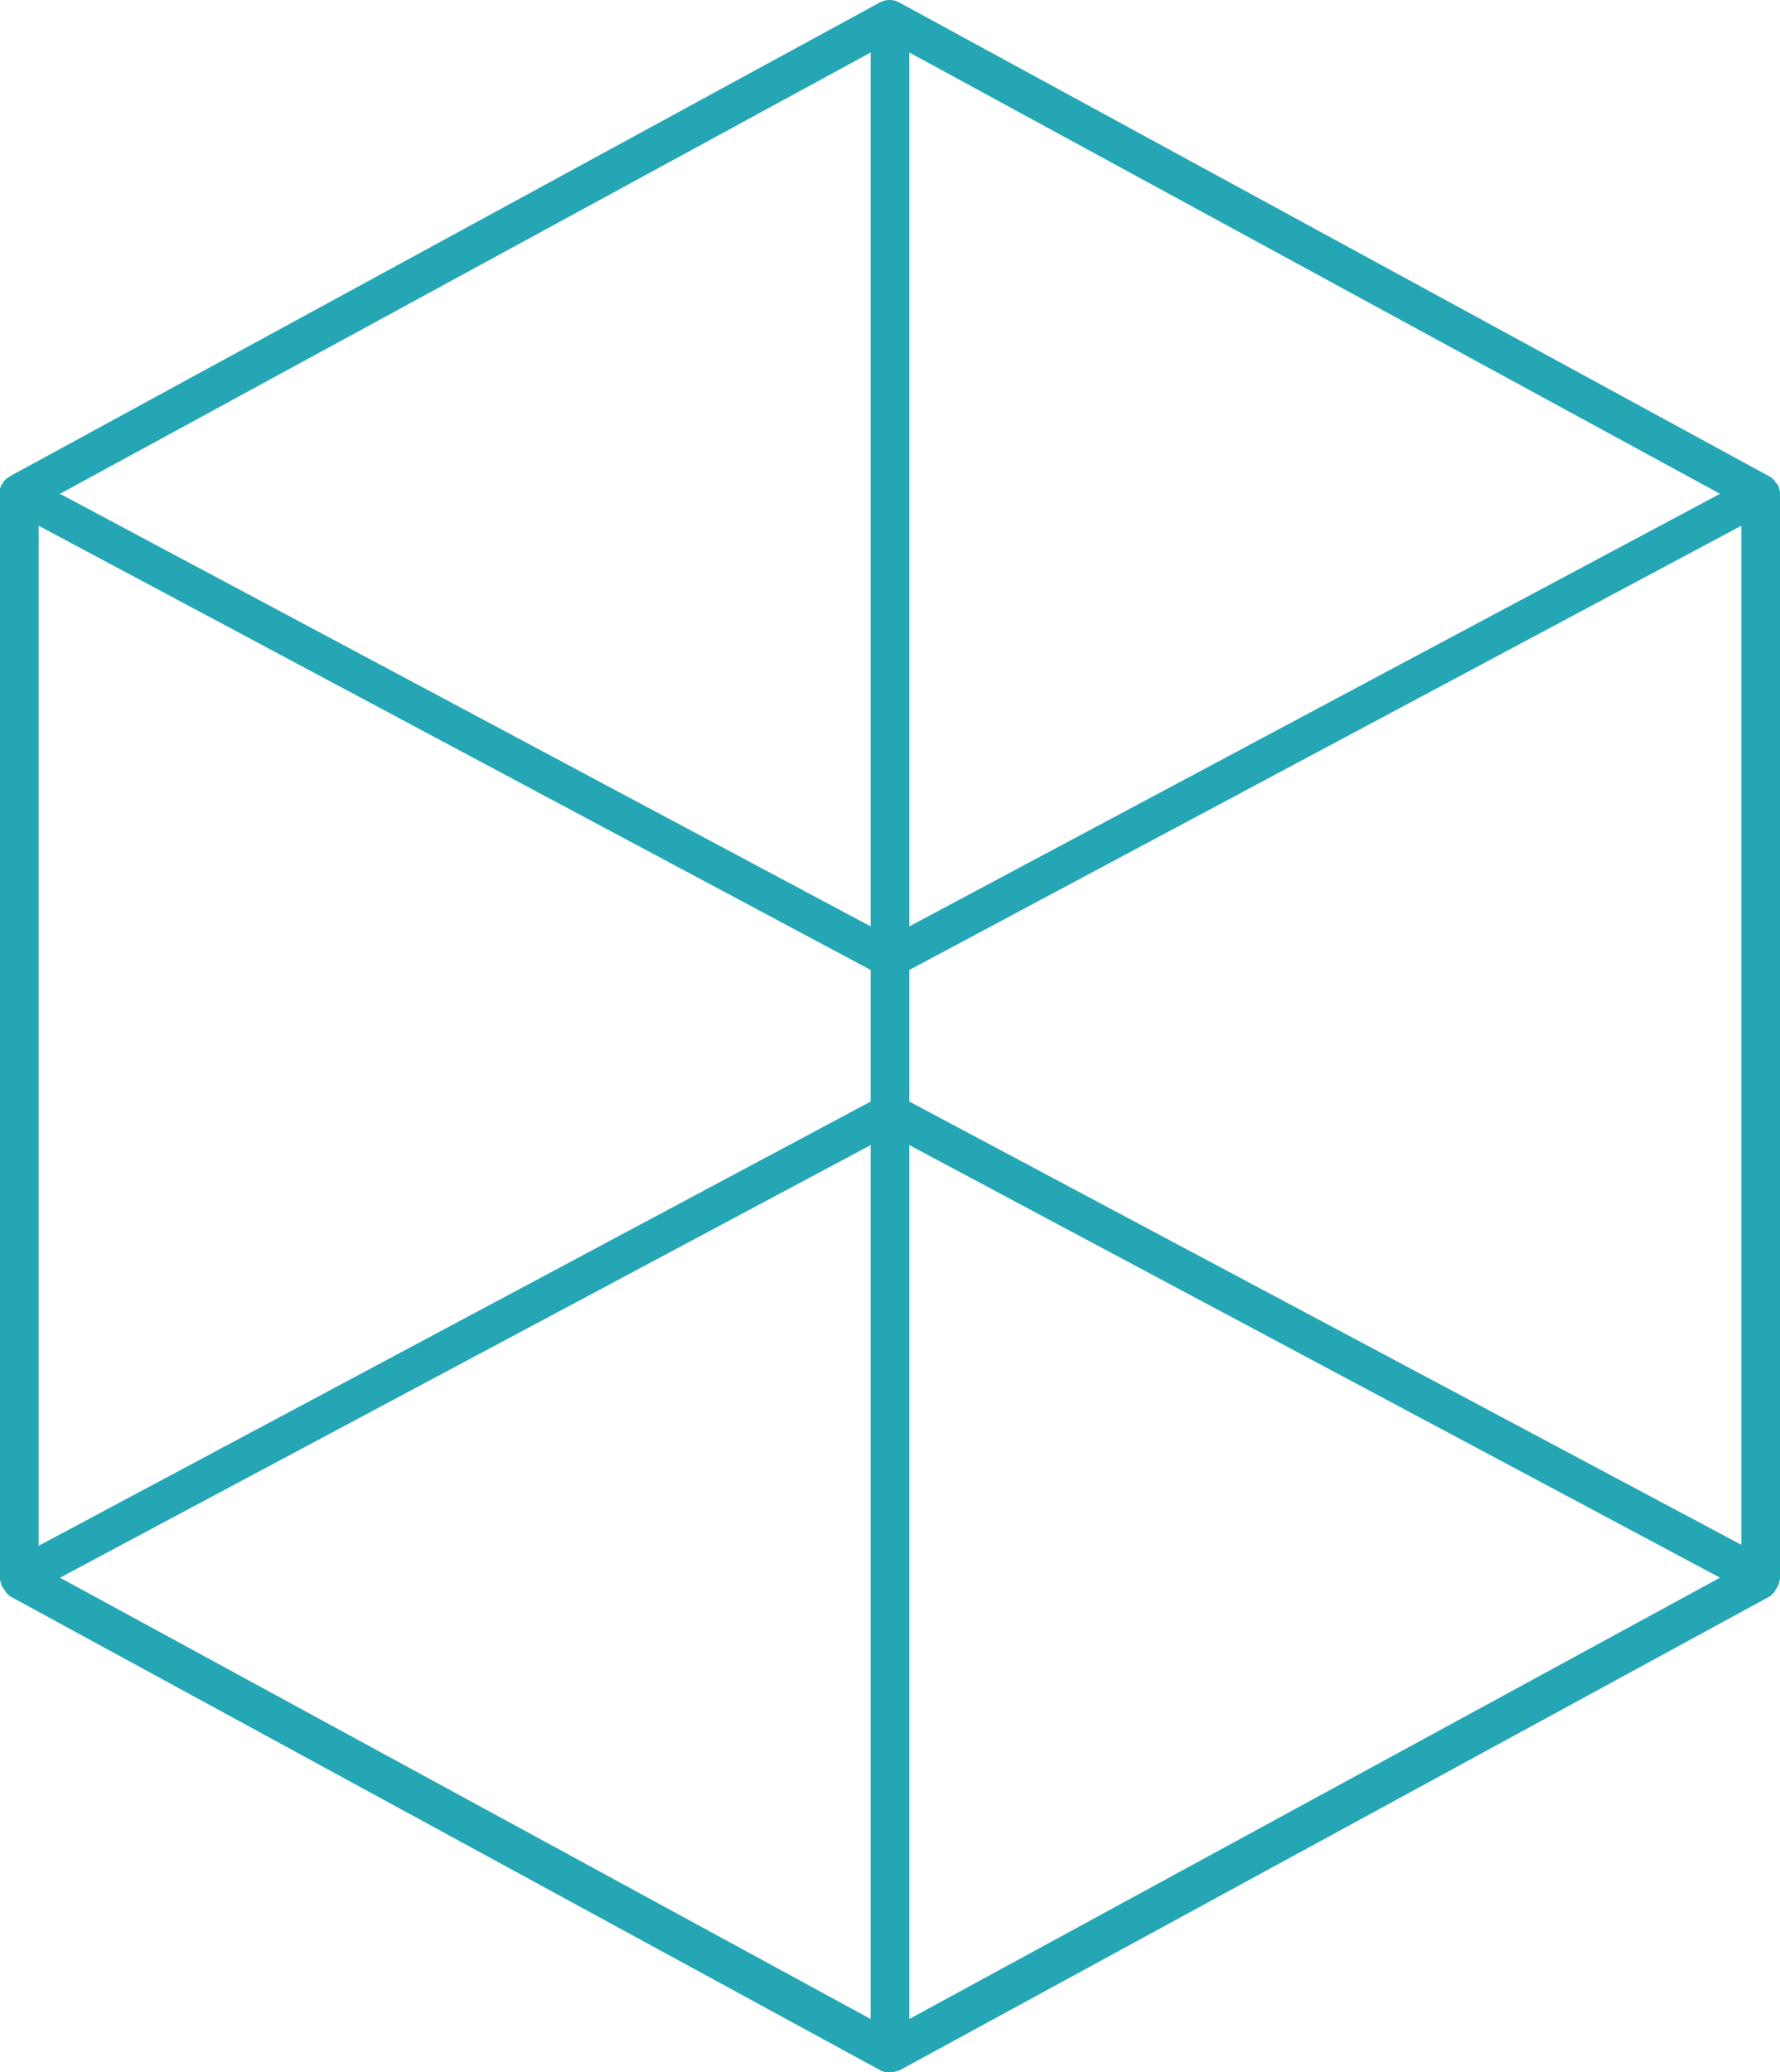 <svg xmlns="http://www.w3.org/2000/svg" width="184" height="214.125" viewBox="0 0 184 214.125">
    <path id="cube" d="M186,52h0a.9.9,0,0,0-.1-.5v-.1a.758.758,0,0,0-.2-.4h0a.1.1,0,0,0-.1-.1c-.1-.1-.1-.2-.2-.3l-.1-.1a1.381,1.381,0,0,0-.4-.3h0l-90-49a2.118,2.118,0,0,0-1.9,0L3,50.2H3c-.1.1-.3.2-.4.3l-.1.1c-.1.1-.2.2-.2.3a.1.1,0,0,1-.1.1h0c-.1.1-.1.3-.2.4v.1c0,.2,0,.3,0,.4V164.1a.6.6,0,0,0,.1.4v.1a.758.758,0,0,0,.2.4h0c.1.1.1.2.2.3,0,.1.1.1.1.2l.2.2.2.2H3l90,49a1.645,1.645,0,0,0,1,.2,2.959,2.959,0,0,0,1-.2l90-49h0c.1,0,.1-.1.2-.2l.2-.2c.1-.1.1-.1.1-.2.1-.1.1-.2.2-.3h0c.1-.1.1-.3.2-.4v-.1c0-.1.1-.3.1-.4V52ZM6,55.3l86,45.9v13.6L6,160.7ZM96,6.4,179.8,52,96,96.7ZM92,96.7,8.2,52,92,6.4Zm0,22.6v90.3L8.2,164Zm4,0L179.8,164,96,209.6Zm0-4.5V101.2l86-45.9V160.6Z" transform="translate(-2 -0.975)" fill="#25a6b5"/>
</svg>